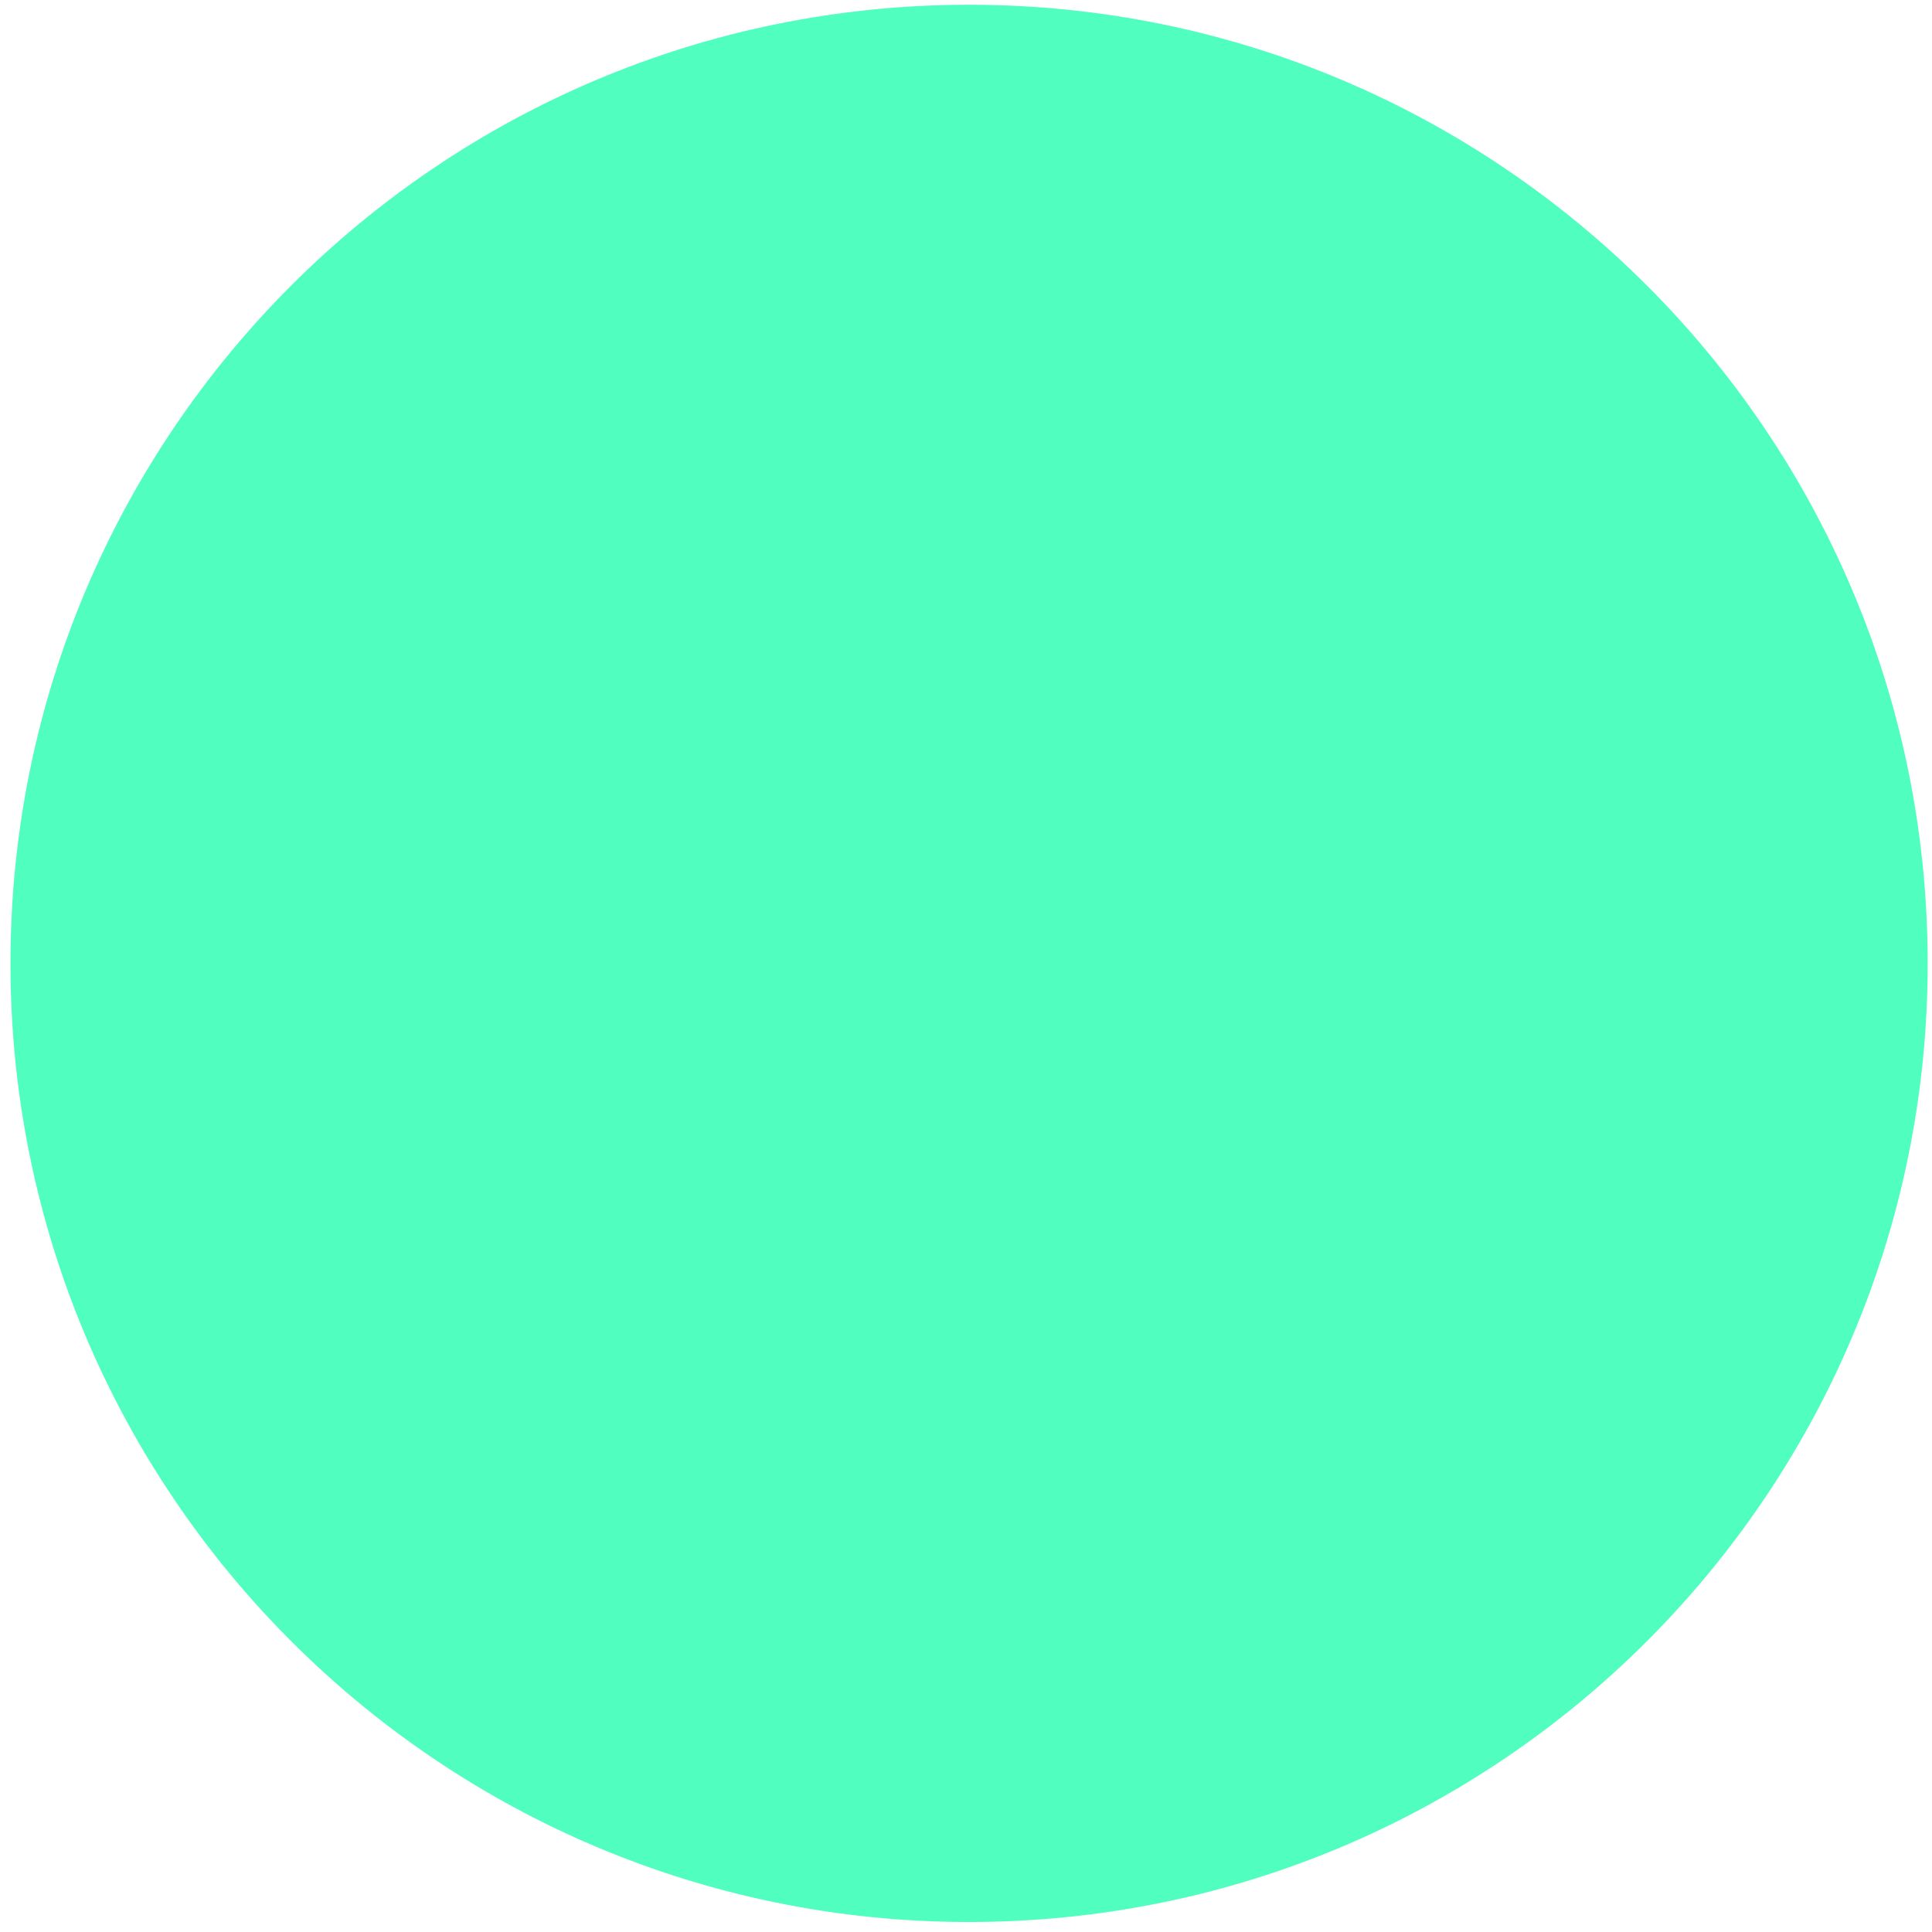 <svg width="39" height="39" viewBox="0 0 39 39" fill="none" xmlns="http://www.w3.org/2000/svg">
<g clip-path="url(#clip0_219_5656)">
<path d="M19.562 38.798C8.874 38.798 0.211 30.135 0.211 19.447C0.211 8.759 8.874 0.096 19.562 0.096C30.25 0.096 38.913 8.759 38.913 19.447C38.913 30.133 30.25 38.798 19.562 38.798Z" fill="#50FFC0"/>
</g>
<defs>
<clipPath id="clip0_219_5656">
<rect width="39" height="39" fill="white"/>
</clipPath>
</defs>
</svg>

